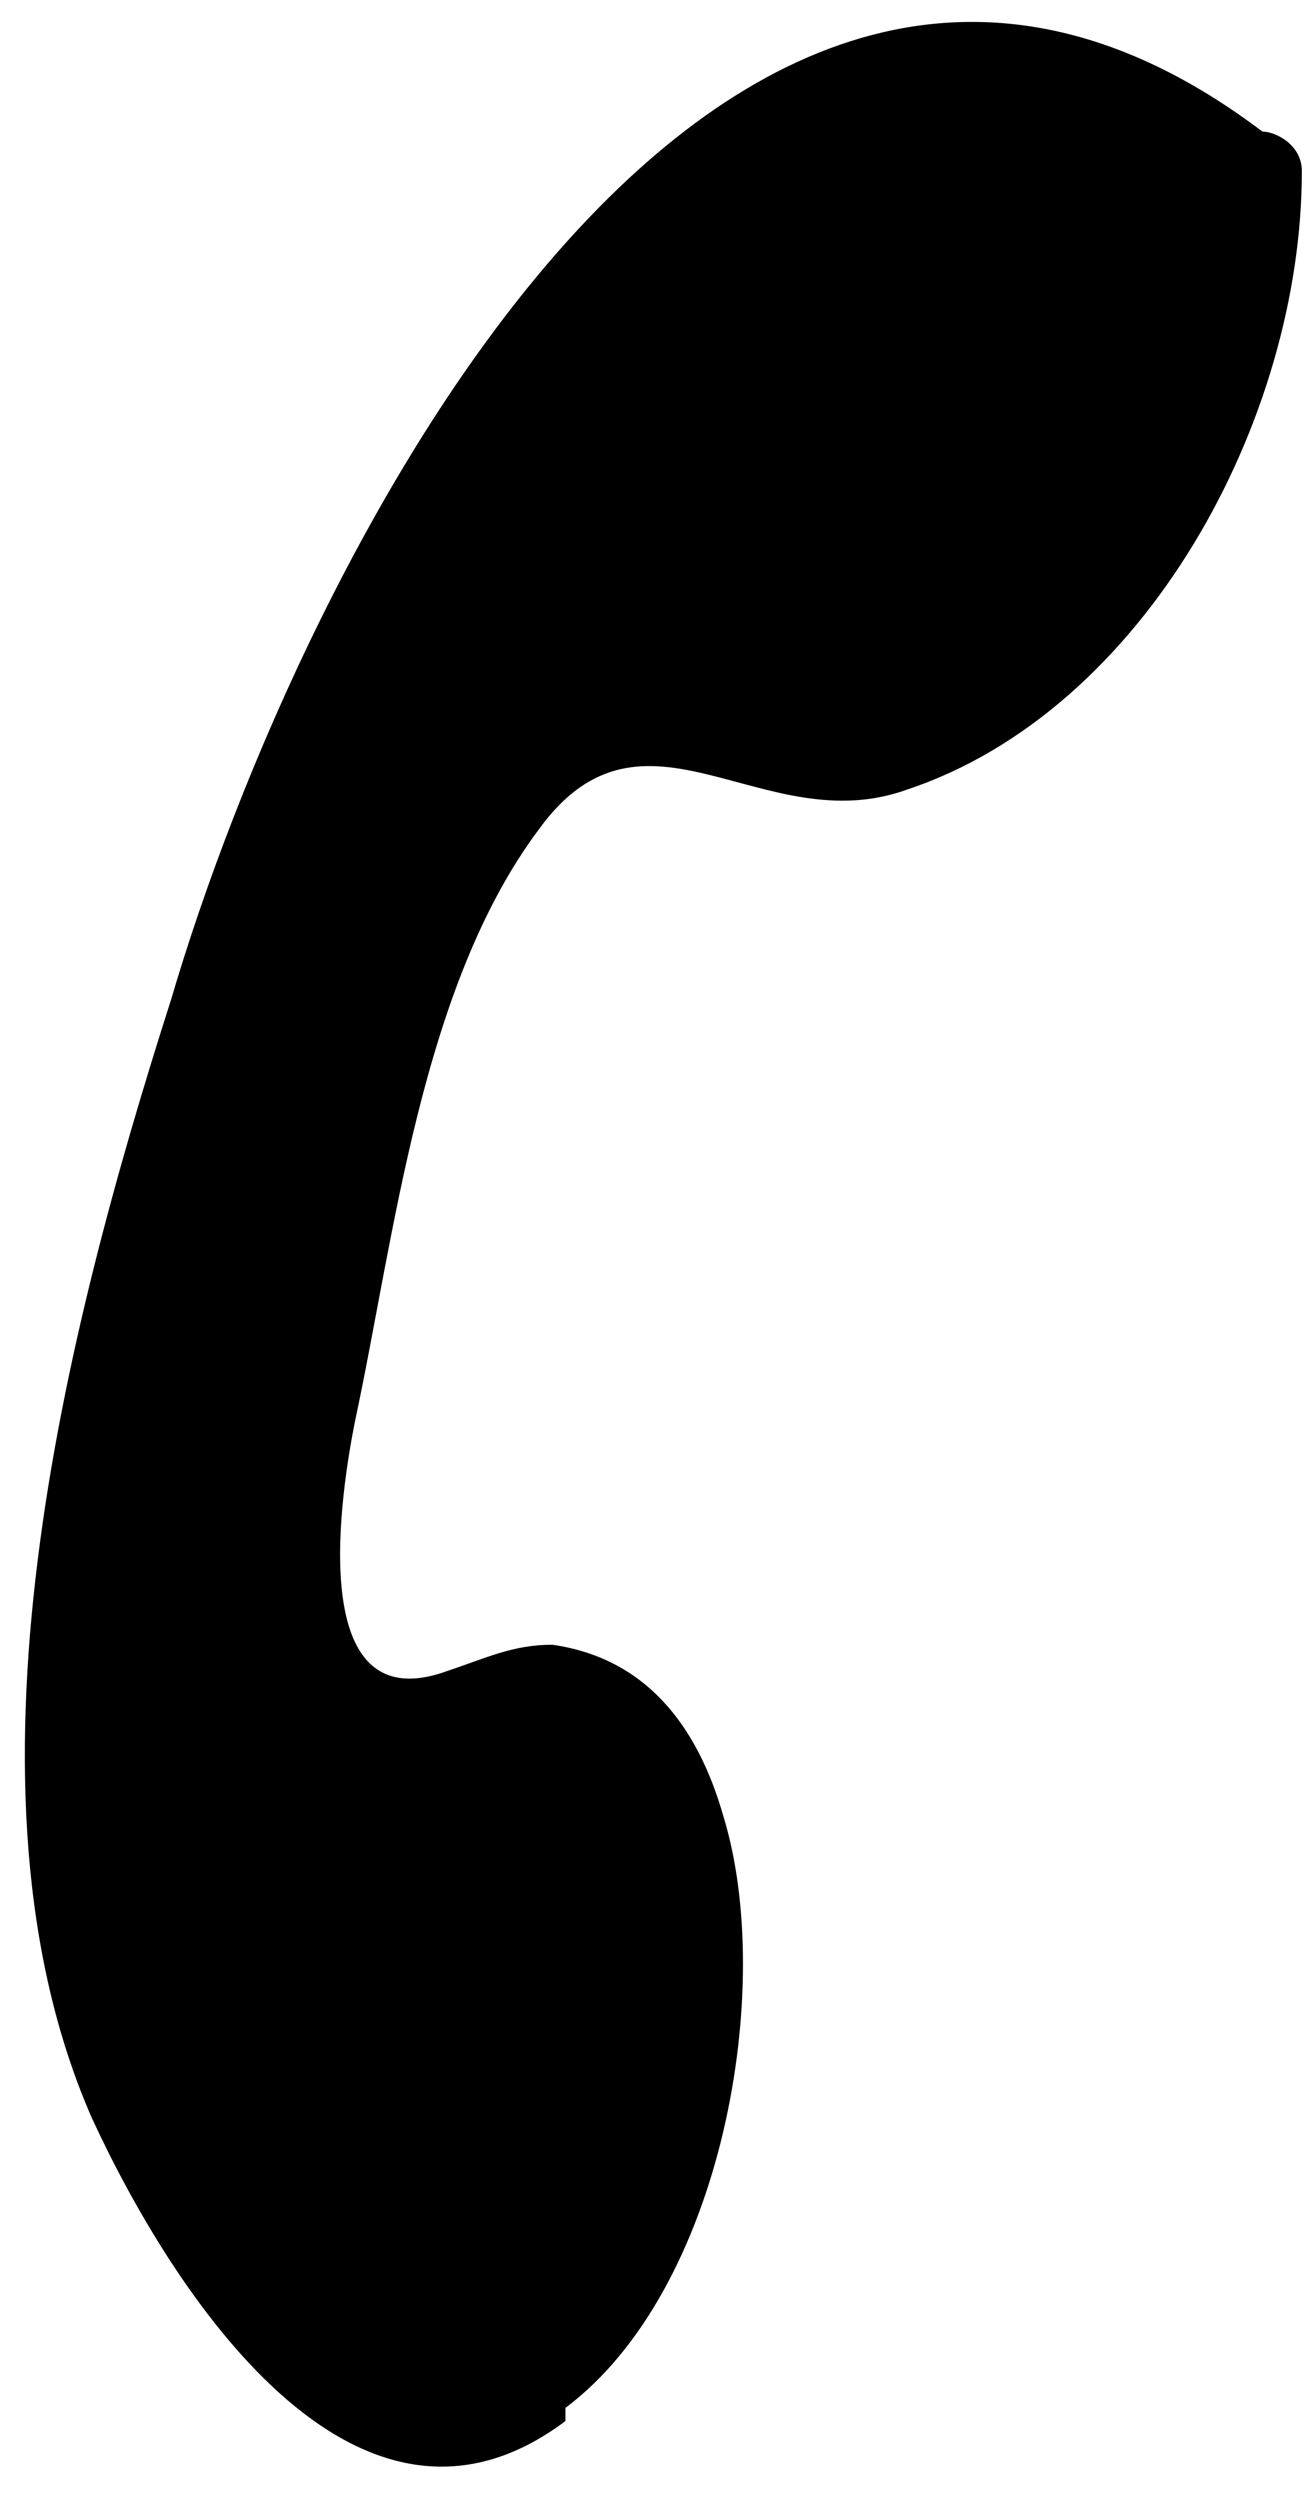 <svg xmlns="http://www.w3.org/2000/svg" viewBox="0 0 10 19"><path fill="currentColor" d="M9.6 1c.1 0 .3.1.3.3 0 1.9-1.2 4.1-3 4.7-1.1.4-2-.8-2.8.3-.9 1.2-1.1 3.1-1.4 4.5-.1.5-.4 2.3.7 1.9.3-.1.5-.2.8-.2.7.1 1.1.6 1.3 1.3.4 1.3 0 3.6-1.2 4.5v.1c-1.6 1.2-3-1-3.6-2.3-1.1-2.5-.2-6 .6-8.5 1-3.4 4.2-9.7 8.3-6.6z"/></svg>